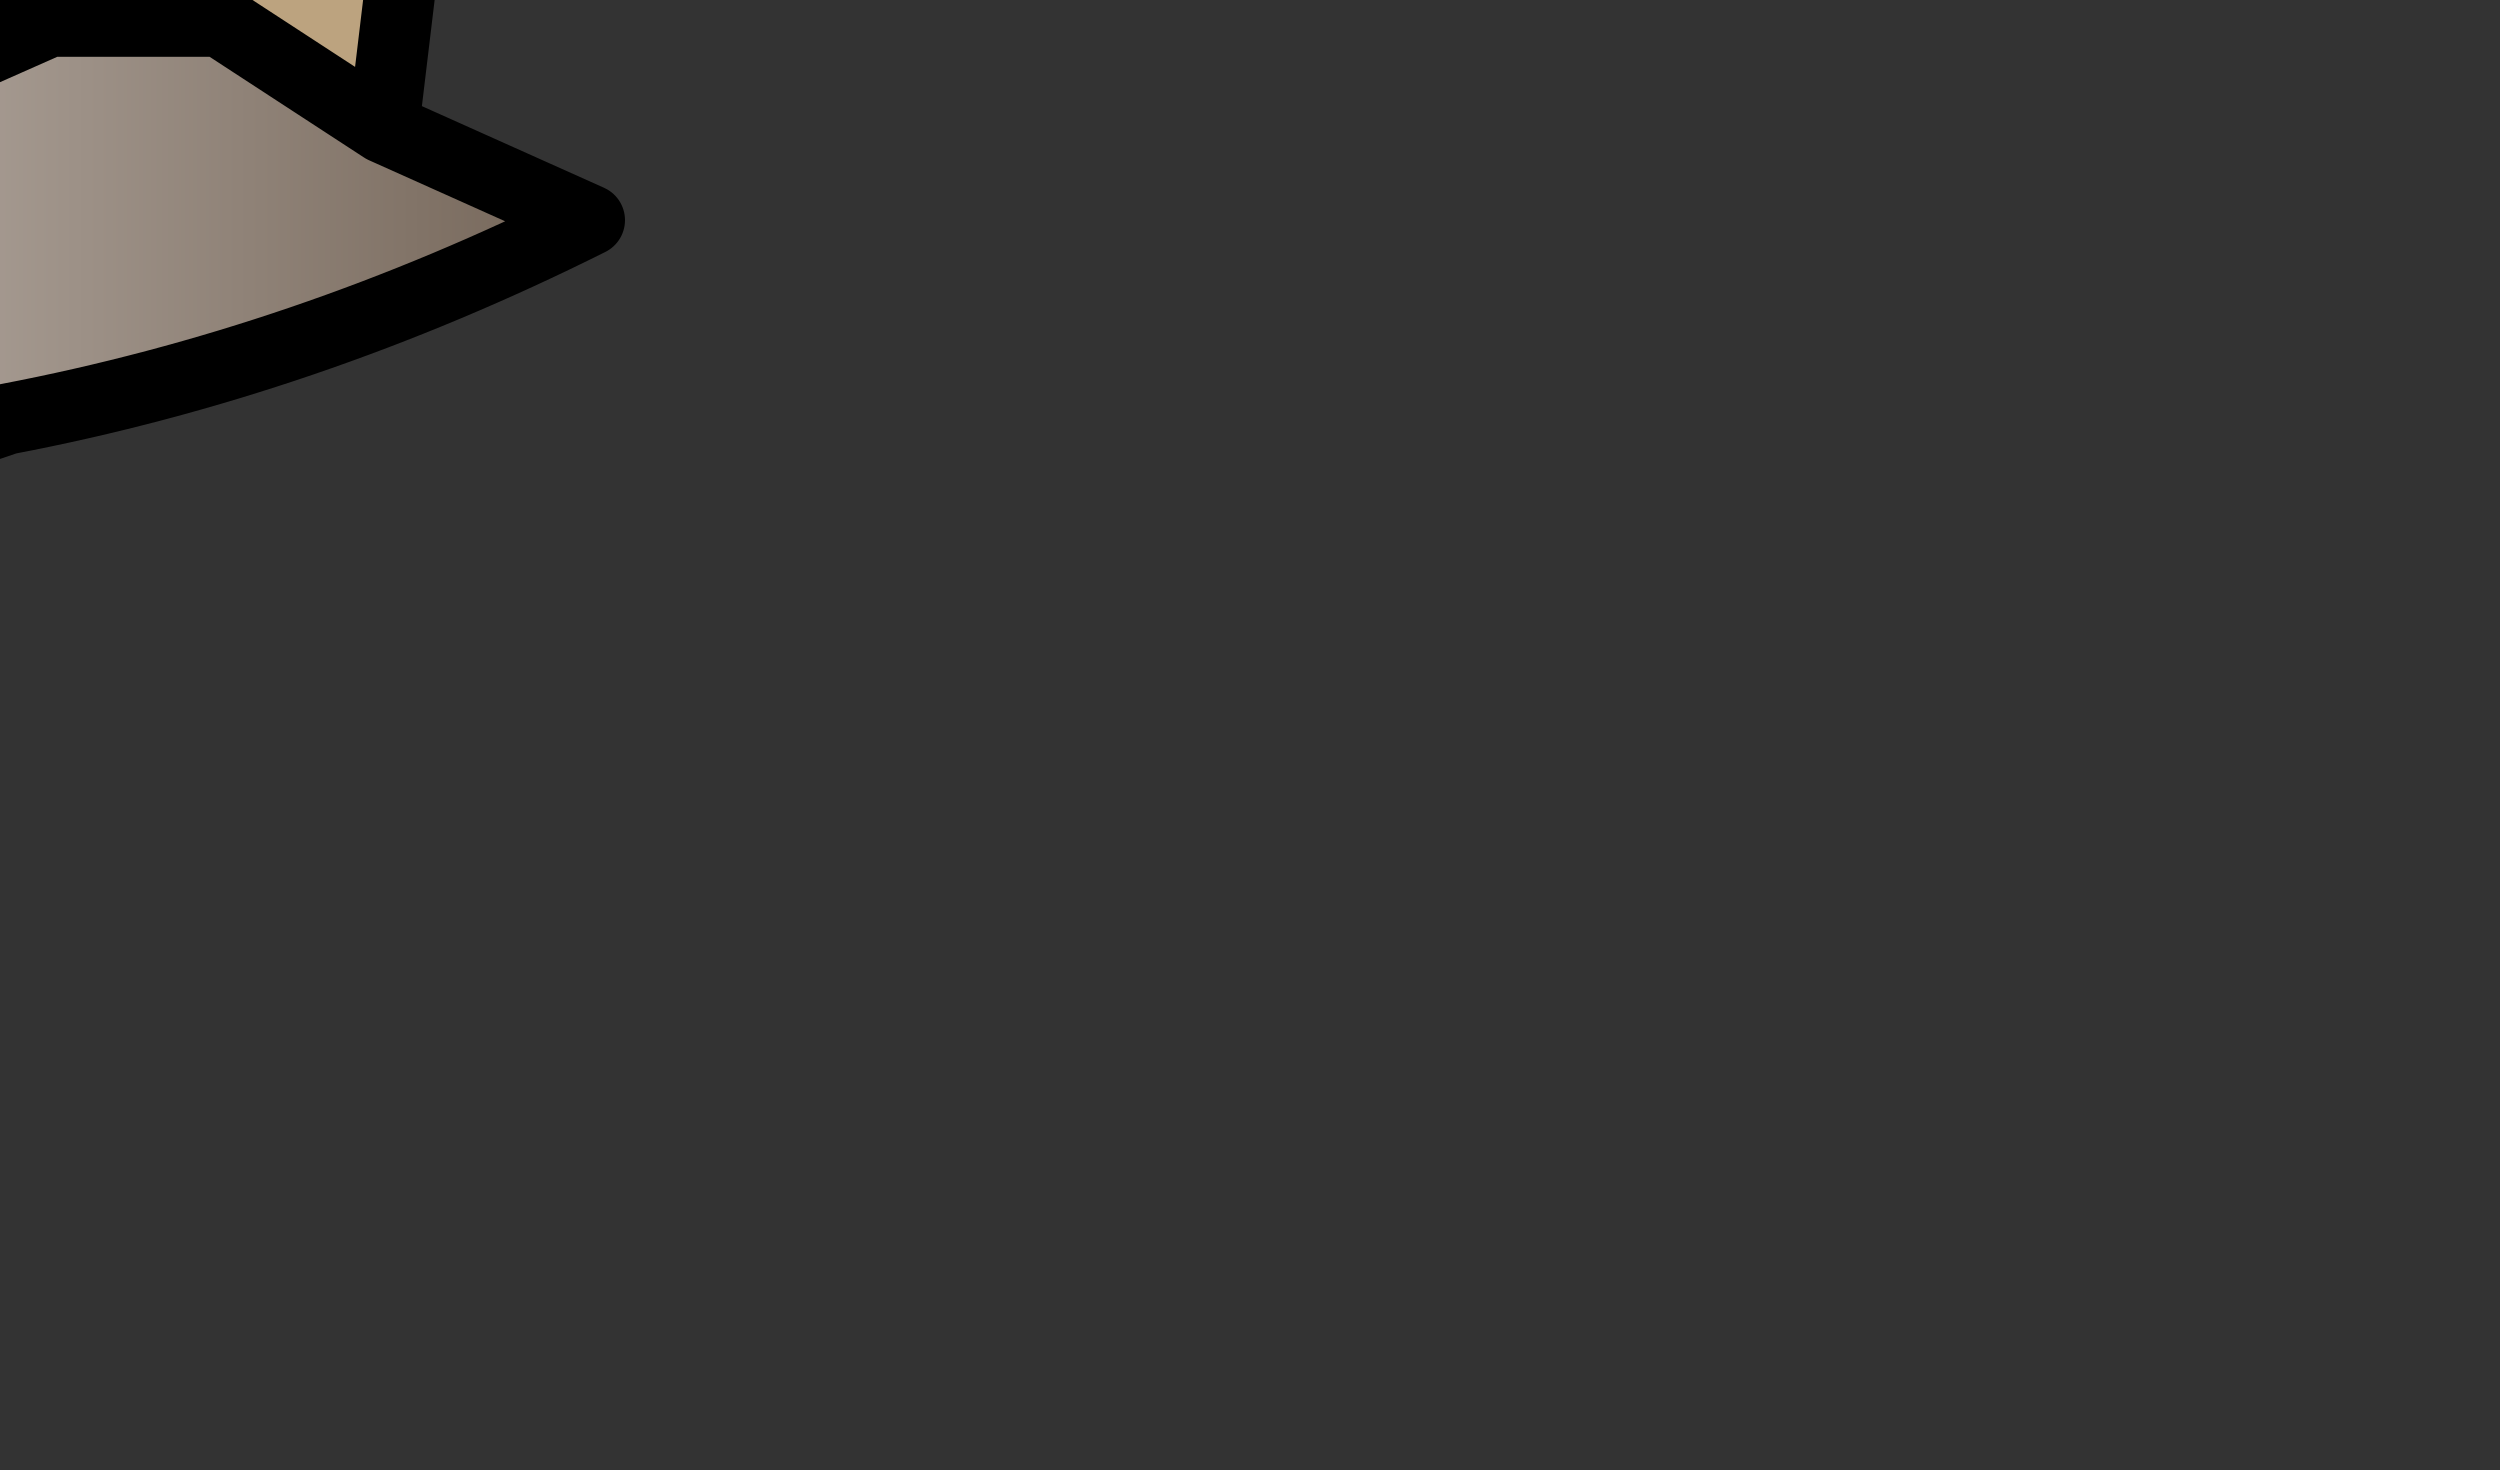 <?xml version="1.0" encoding="UTF-8" standalone="no"?>
<svg xmlns:xlink="http://www.w3.org/1999/xlink" height="10.35px" width="17.6px" xmlns="http://www.w3.org/2000/svg">
  <rect width="100%" height="100%" fill="#333333" stroke="none"/>
  <g transform="matrix(1.0, 0.0, 0.0, 1.0, 0.0, 0.0)">
    <path d="M-3.3 -0.65 L-3.15 -0.9 -3.05 -1.25 -1.85 -3.4 1.3 -3.75 Q2.7 -1.95 4.8 -1.4 L4.7 -0.65 4.65 -0.35 2.85 -0.35 2.7 0.9 1.55 0.15 0.35 0.15 -0.3 -0.1 -0.75 -0.35 -1.4 -0.65 -2.1 -0.85 -3.3 -0.65" fill="#bca37f" fill-rule="evenodd" stroke="none"/>
    <path d="M-9.0 1.95 L-12.25 2.75 -9.65 0.75 Q-7.8 -0.65 -5.65 -0.4 L-3.3 -0.65 -2.1 -0.85 -1.4 -0.65 -0.75 -0.35 -2.7 0.05 -4.6 0.55 Q-6.95 0.9 -9.0 1.95" fill="url(#gradient0)" fill-rule="evenodd" stroke="none"/>
    <path d="M-8.2 3.95 L-12.65 4.7 -12.8 4.7 -9.0 1.95 Q-6.95 0.9 -4.6 0.55 L-2.7 0.05 -0.75 -0.35 -0.3 -0.1 0.35 0.15 -4.05 2.1 -6.4 2.9 Q-7.5 3.1 -8.2 3.95" fill="url(#gradient1)" fill-rule="evenodd" stroke="none"/>
    <path d="M2.7 0.9 L4.15 1.55 Q2.15 2.55 0.05 2.95 L-4.8 4.6 -10.6 6.6 -8.2 3.95 Q-7.5 3.1 -6.4 2.9 L-4.05 2.1 0.35 0.15 1.55 0.15 2.7 0.9" fill="url(#gradient2)" fill-rule="evenodd" stroke="none"/>
    <path d="M-3.3 -0.65 L-3.15 -0.9 -3.05 -1.25 -1.85 -3.4 1.3 -3.75 Q2.7 -1.95 4.8 -1.4 L4.7 -0.65 4.65 -0.35 2.85 -0.35 2.7 0.9 4.15 1.55 Q2.15 2.55 0.05 2.95 L-4.8 4.6 -10.6 6.6 -8.2 3.95 -12.65 4.7 -12.8 4.7 -9.0 1.95 -12.25 2.75 -9.65 0.75 Q-7.8 -0.65 -5.65 -0.4 L-3.3 -0.65 -2.1 -0.85 -1.4 -0.65 -0.75 -0.35 -0.3 -0.1 0.35 0.15 1.55 0.15 2.7 0.9 M-9.0 1.95 Q-6.95 0.9 -4.6 0.55 L-2.7 0.05 -0.75 -0.35 M0.35 0.15 L-4.05 2.1 -6.4 2.9 Q-7.5 3.1 -8.2 3.95" fill="none" stroke="#000000" stroke-linecap="round" stroke-linejoin="round" stroke-width="0.5"/>
  </g>
  <defs>
    <linearGradient gradientTransform="matrix(0.007, 0.0, 0.0, 0.002, -6.5, 0.95)" gradientUnits="userSpaceOnUse" id="gradient0" spreadMethod="pad" x1="-819.2" x2="819.2">
      <stop offset="0.0" stop-color="#ffffff"/>
      <stop offset="0.435" stop-color="#d3cbc5"/>
      <stop offset="1.0" stop-color="#746558"/>
    </linearGradient>
    <linearGradient gradientTransform="matrix(0.008, 0.0, 0.0, 0.003, -6.25, 2.15)" gradientUnits="userSpaceOnUse" id="gradient1" spreadMethod="pad" x1="-819.2" x2="819.2">
      <stop offset="0.0" stop-color="#ffffff"/>
      <stop offset="0.435" stop-color="#d3cbc5"/>
      <stop offset="1.0" stop-color="#746558"/>
    </linearGradient>
    <linearGradient gradientTransform="matrix(0.009, 0.0, 0.0, 0.004, -3.25, 3.35)" gradientUnits="userSpaceOnUse" id="gradient2" spreadMethod="pad" x1="-819.2" x2="819.2">
      <stop offset="0.0" stop-color="#ffffff"/>
      <stop offset="0.435" stop-color="#d3cbc5"/>
      <stop offset="1.0" stop-color="#746558"/>
    </linearGradient>
  </defs>
</svg>
